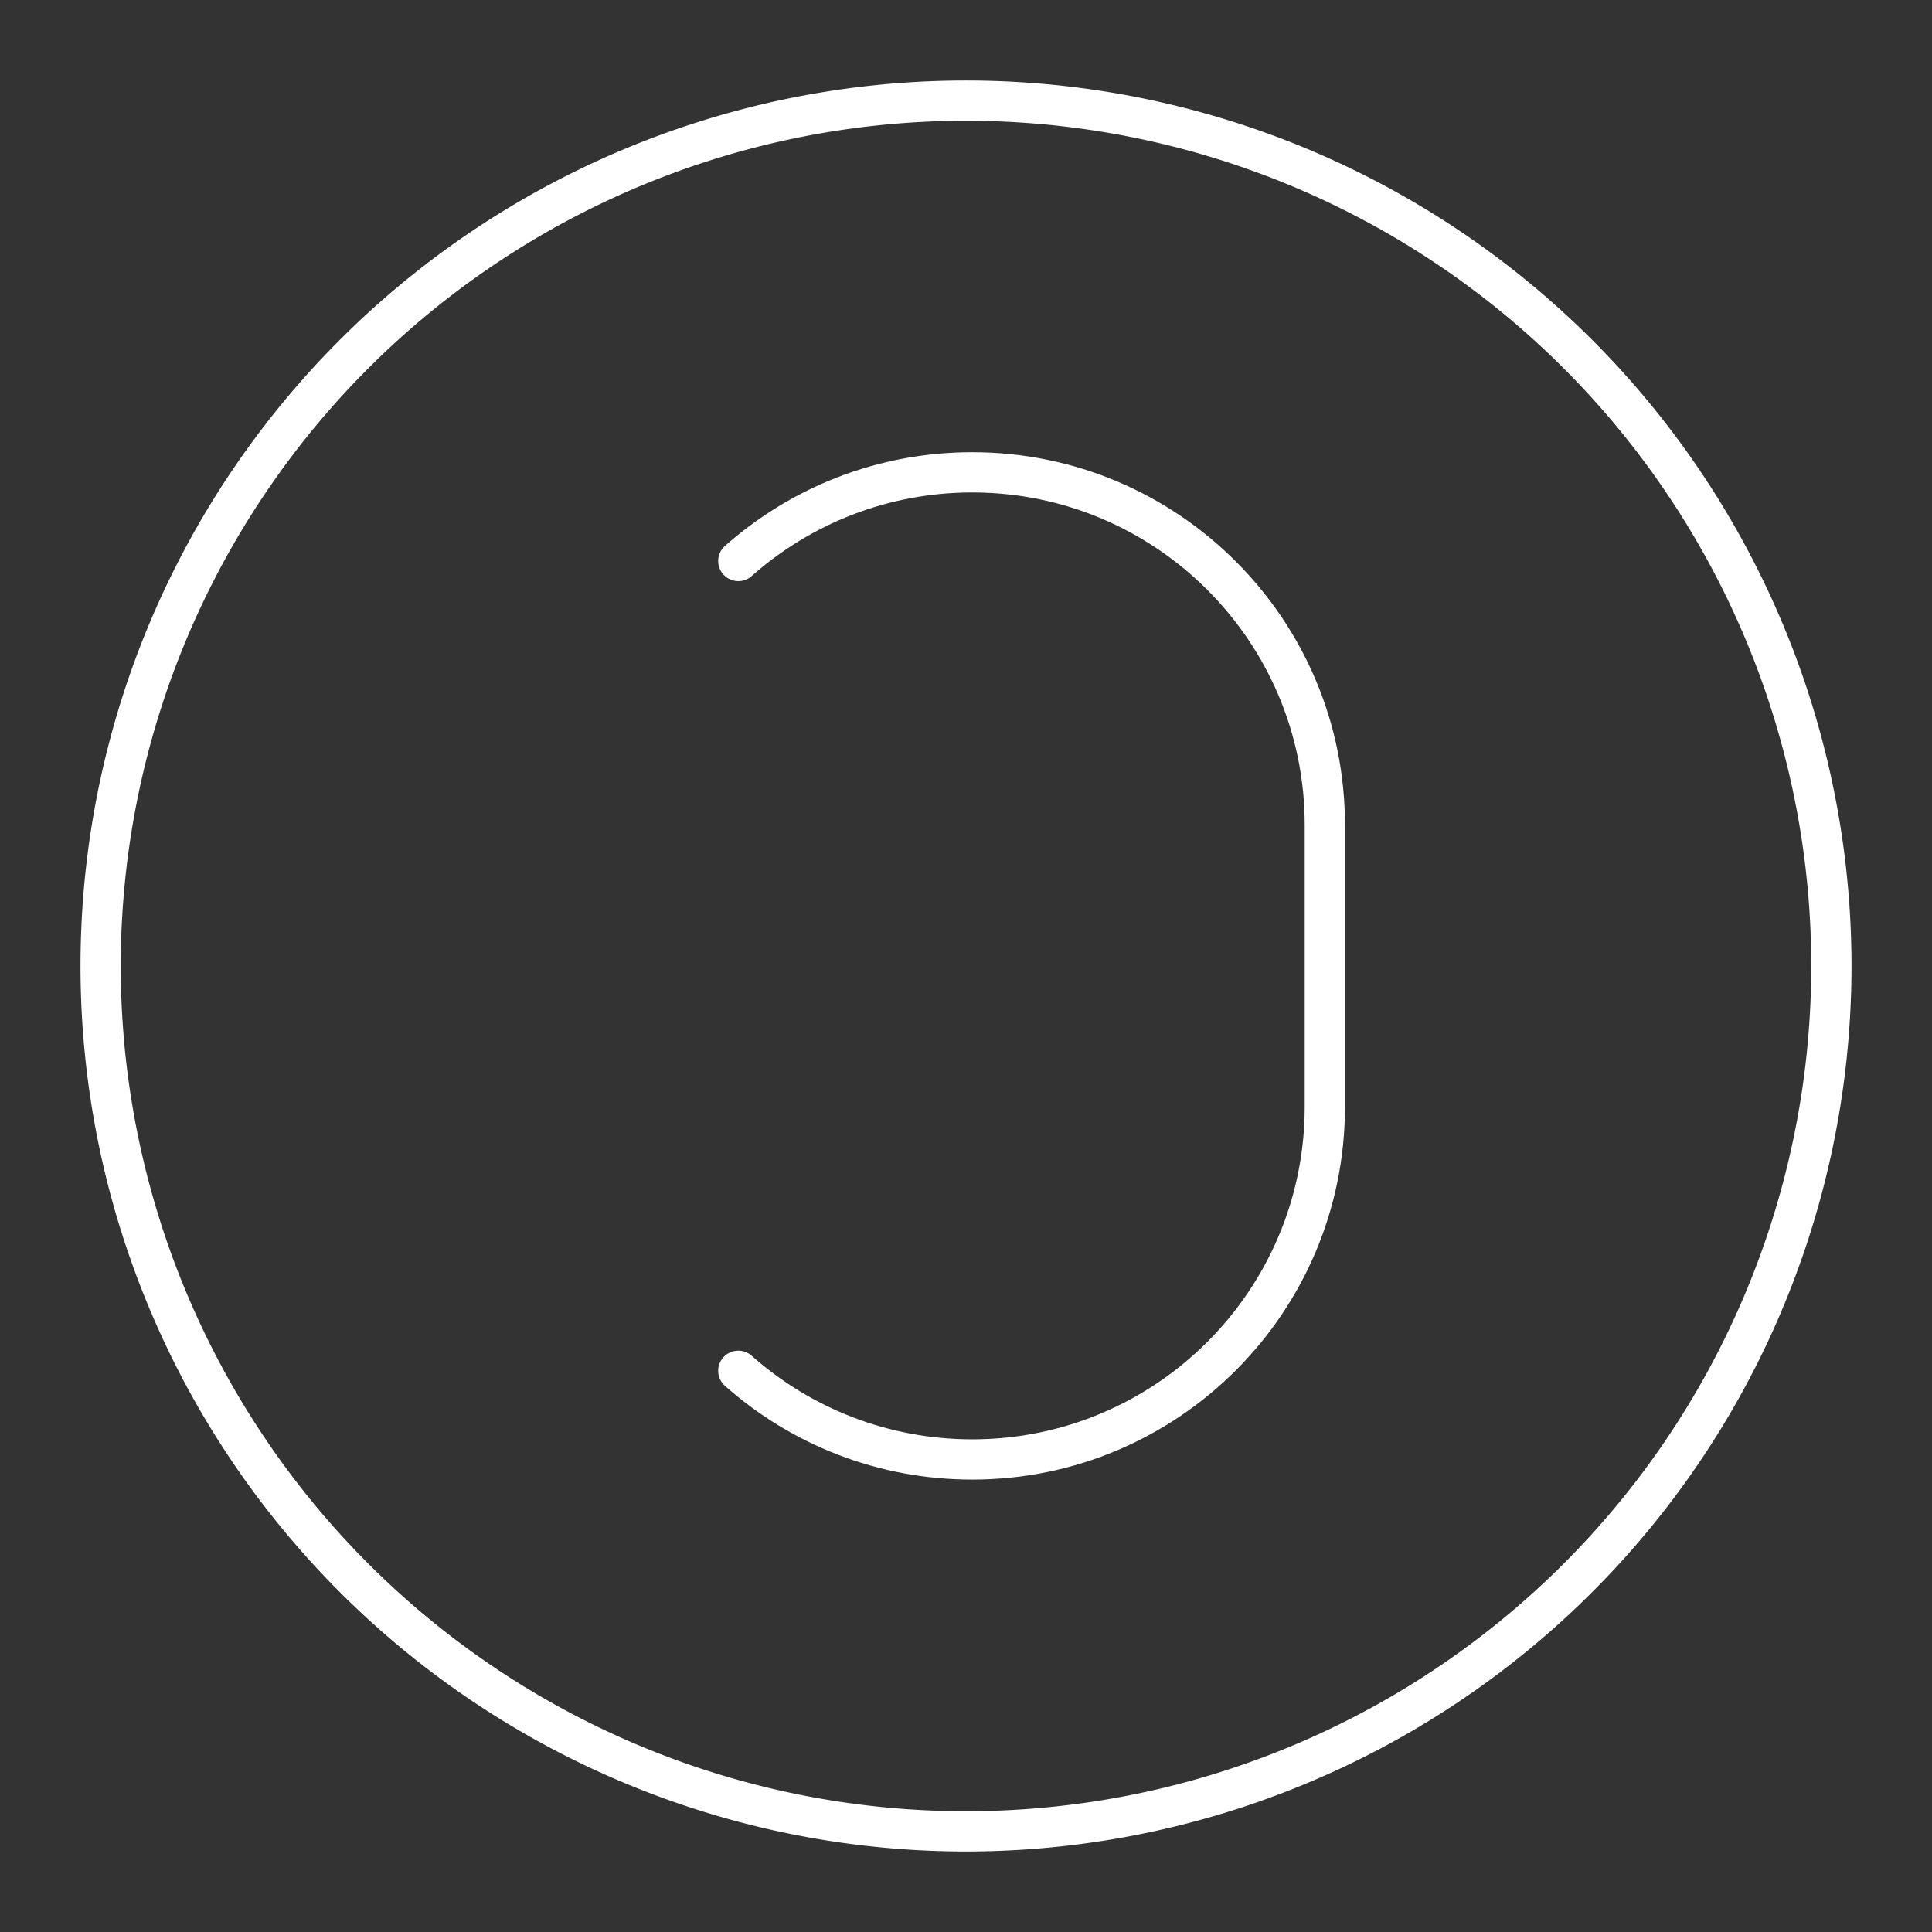 <?xml version="1.0" encoding="UTF-8" standalone="no"?>
<svg
   version="1.2"
   viewBox="0 0 48 48"
   id="svg2"
   xmlns="http://www.w3.org/2000/svg"
   xmlns:svg="http://www.w3.org/2000/svg">
  <rect x="0" y="0" width="48" height="48" fill="#333333" stroke="none"/>
  <defs
     id="defs1" />
  <path
     d="m 18.343,34.057 c 1.545,1.37 3.58,2.203 5.812,2.203 4.834,0 8.76,-3.92 8.76,-8.76 v -7.005 7.005 -7.005 c 0,-4.838 -3.924,-8.76 -8.76,-8.76 -2.231,0 -4.267,0.834 -5.812,2.203"
     fill="none"
     stroke="#ffffff"
     stroke-linecap="round"
     stroke-linejoin="round"
     stroke-width="1.209"
     id="path1"
     style="stroke-width:1;stroke-dasharray:none" />
  <path
     d="M 2.5,24 A 21.5,21.5 0 1 0 45.5,24 21.5,21.5 0 1 0 2.5,24"
     fill="none"
     stroke="#ffffff"
     stroke-linecap="round"
     stroke-linejoin="round"
     stroke-width="1.209"
     id="path2"
     style="stroke-width:1;stroke-dasharray:none" />
</svg>
